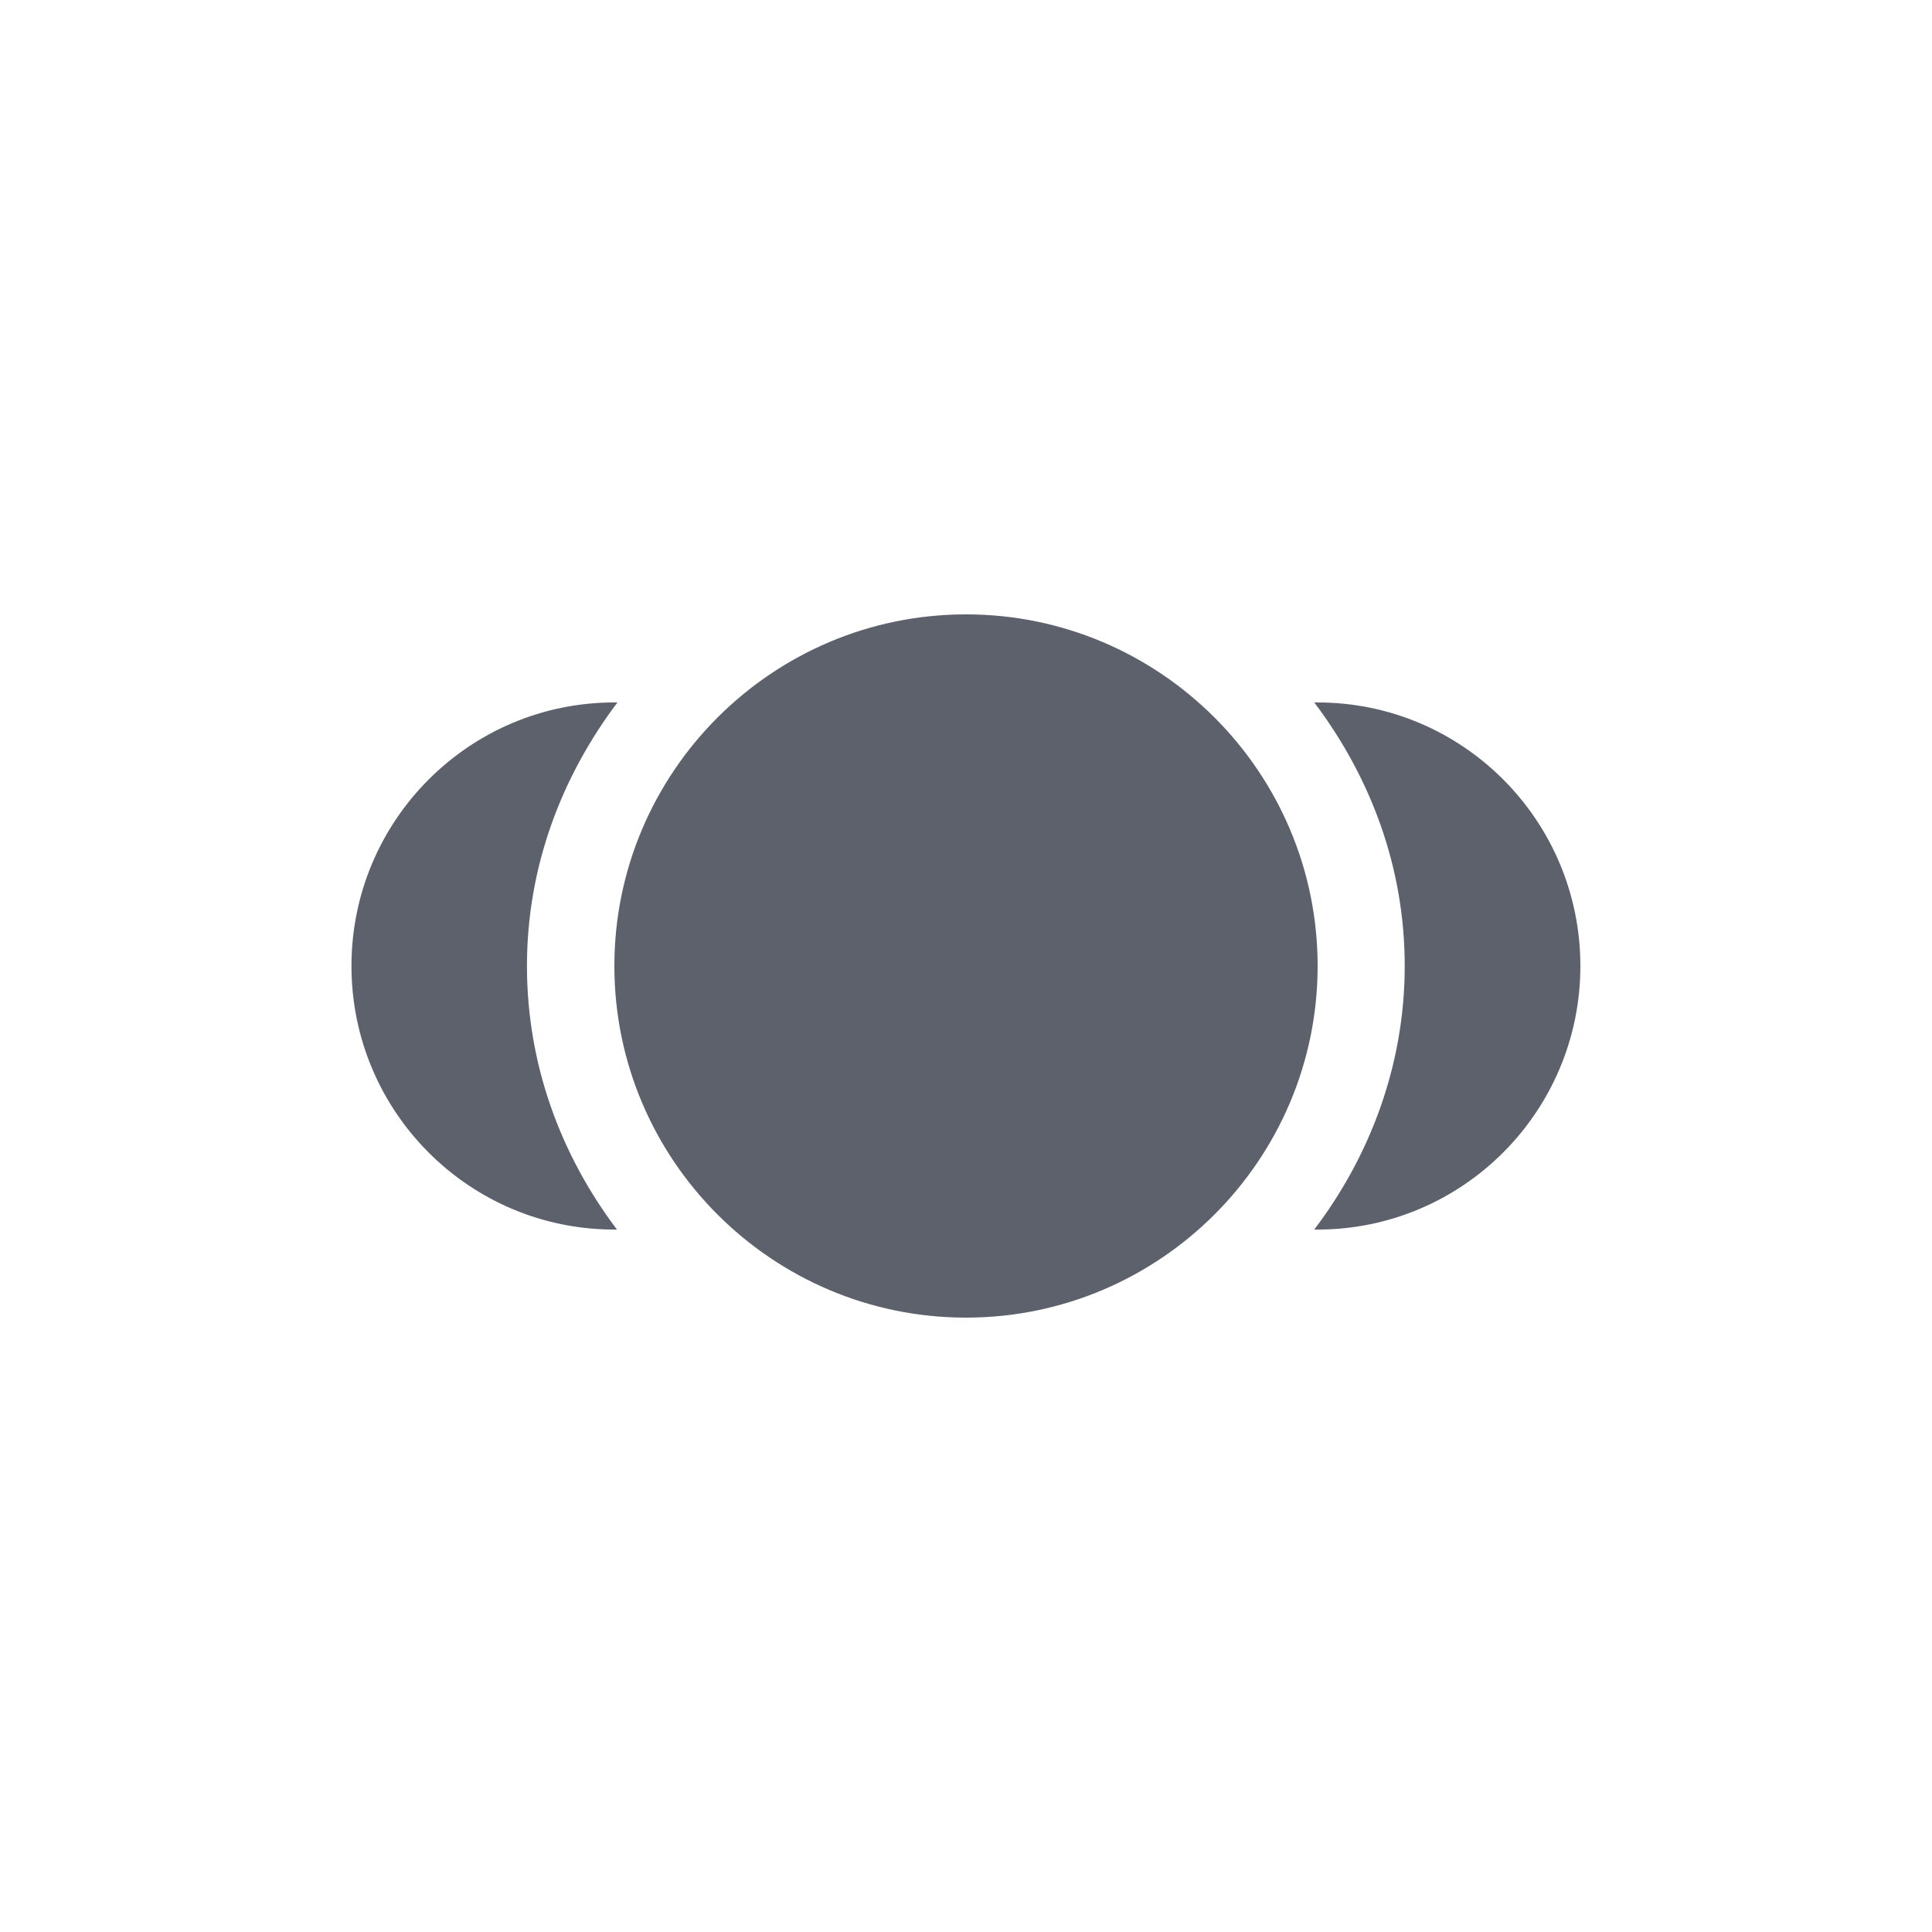 <svg height="12pt" viewBox="0 0 12 12" width="12pt" xmlns="http://www.w3.org/2000/svg"><path d="m6 3.816c-1.203 0-2.184.98-2.184 2.184s.98 2.184 2.184 2.184 2.184-.98 2.184-2.184-.98-2.184-2.184-2.184zm-2.184.547c-.902 0-1.633.734-1.633 1.637s.73 1.637 1.633 1.637h.016c-.348-.461-.559-1.023-.559-1.637 0-.617.215-1.176.562-1.637zm4.367 0c-.008 0-.012 0-.02 0 .348.461.562 1.02.562 1.637 0 .613-.215 1.18-.562 1.637h.02c.902 0 1.633-.734 1.633-1.637s-.73-1.637-1.633-1.637zm0 0" fill="#5c616c"/></svg>